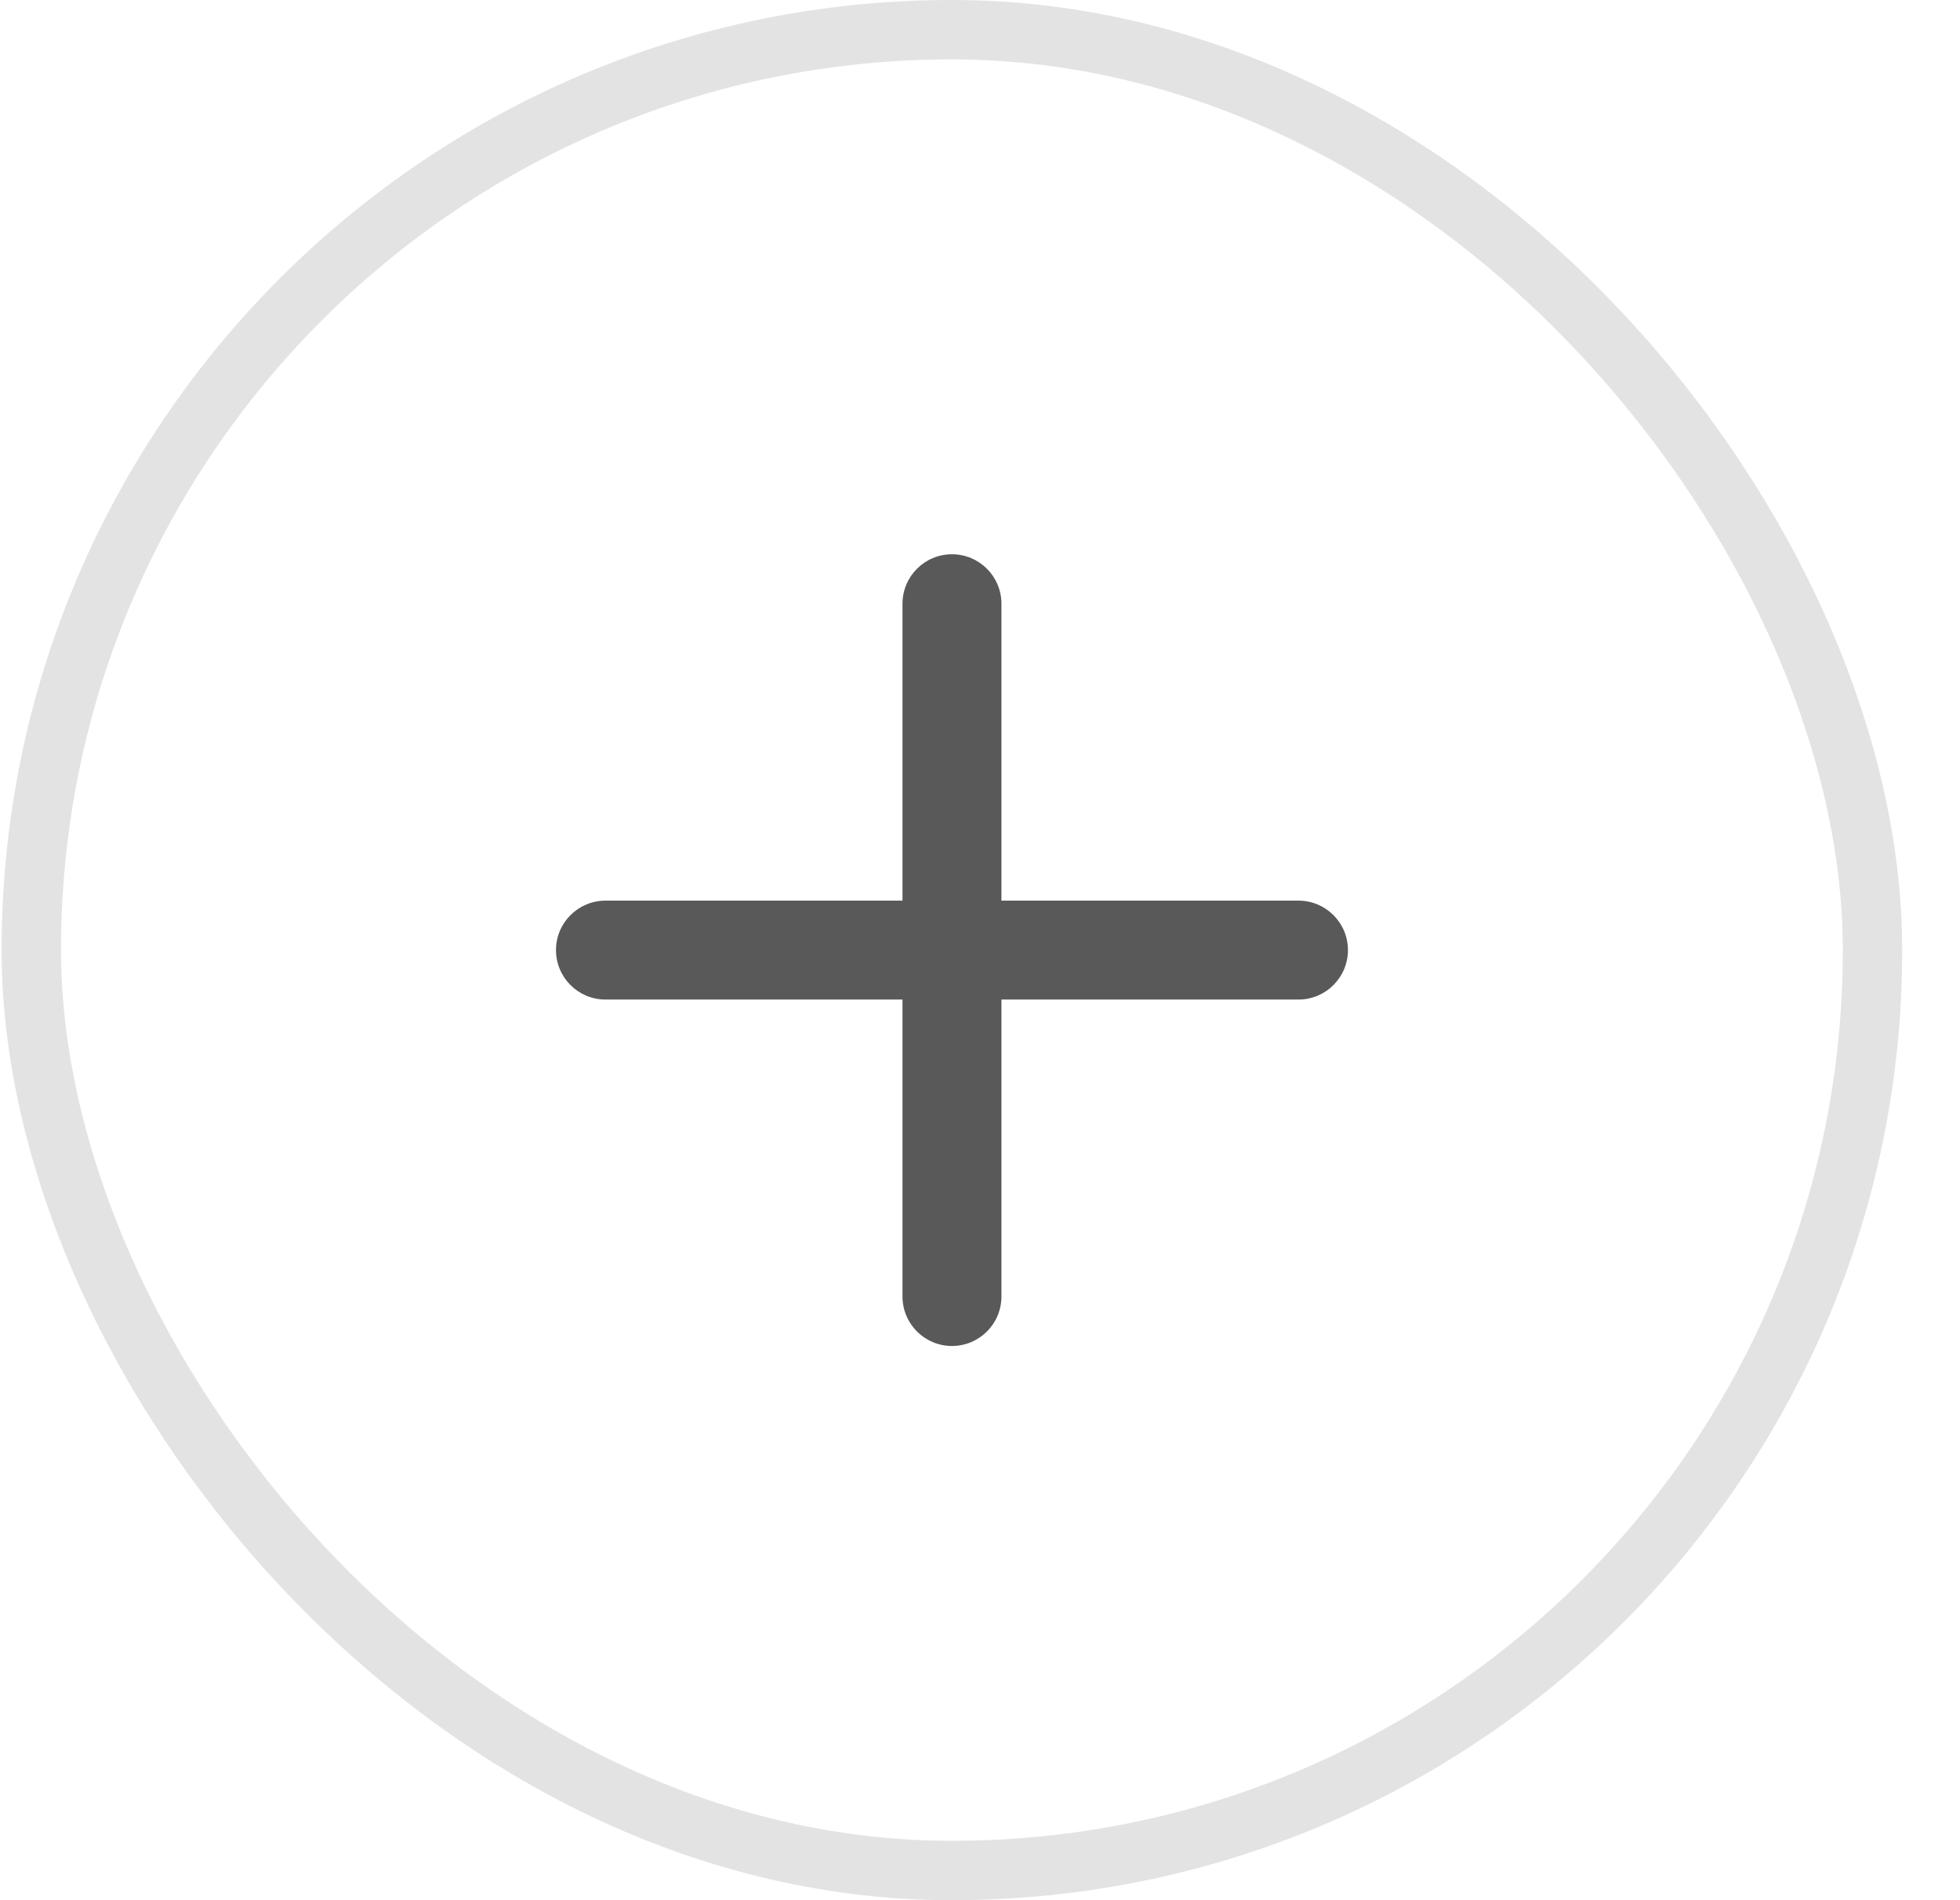 <svg width="33" height="32" viewBox="0 0 33 32" fill="none" xmlns="http://www.w3.org/2000/svg">
<path d="M16.861 10.167C16.861 9.707 16.488 9.334 16.028 9.334C15.568 9.334 15.195 9.707 15.195 10.167V15.167L10.195 15.167C9.734 15.167 9.361 15.54 9.361 16C9.361 16.46 9.734 16.833 10.195 16.833L15.195 16.833V21.834C15.195 22.294 15.568 22.667 16.028 22.667C16.488 22.667 16.861 22.294 16.861 21.834V16.833L21.861 16.833C22.322 16.833 22.695 16.46 22.695 16C22.695 15.54 22.322 15.167 21.861 15.167L16.861 15.167V10.167Z" fill="#595959"/>
<rect x="0.527" y="0.5" width="31" height="31" rx="15.5" stroke="#E3E3E3"/>
</svg>
